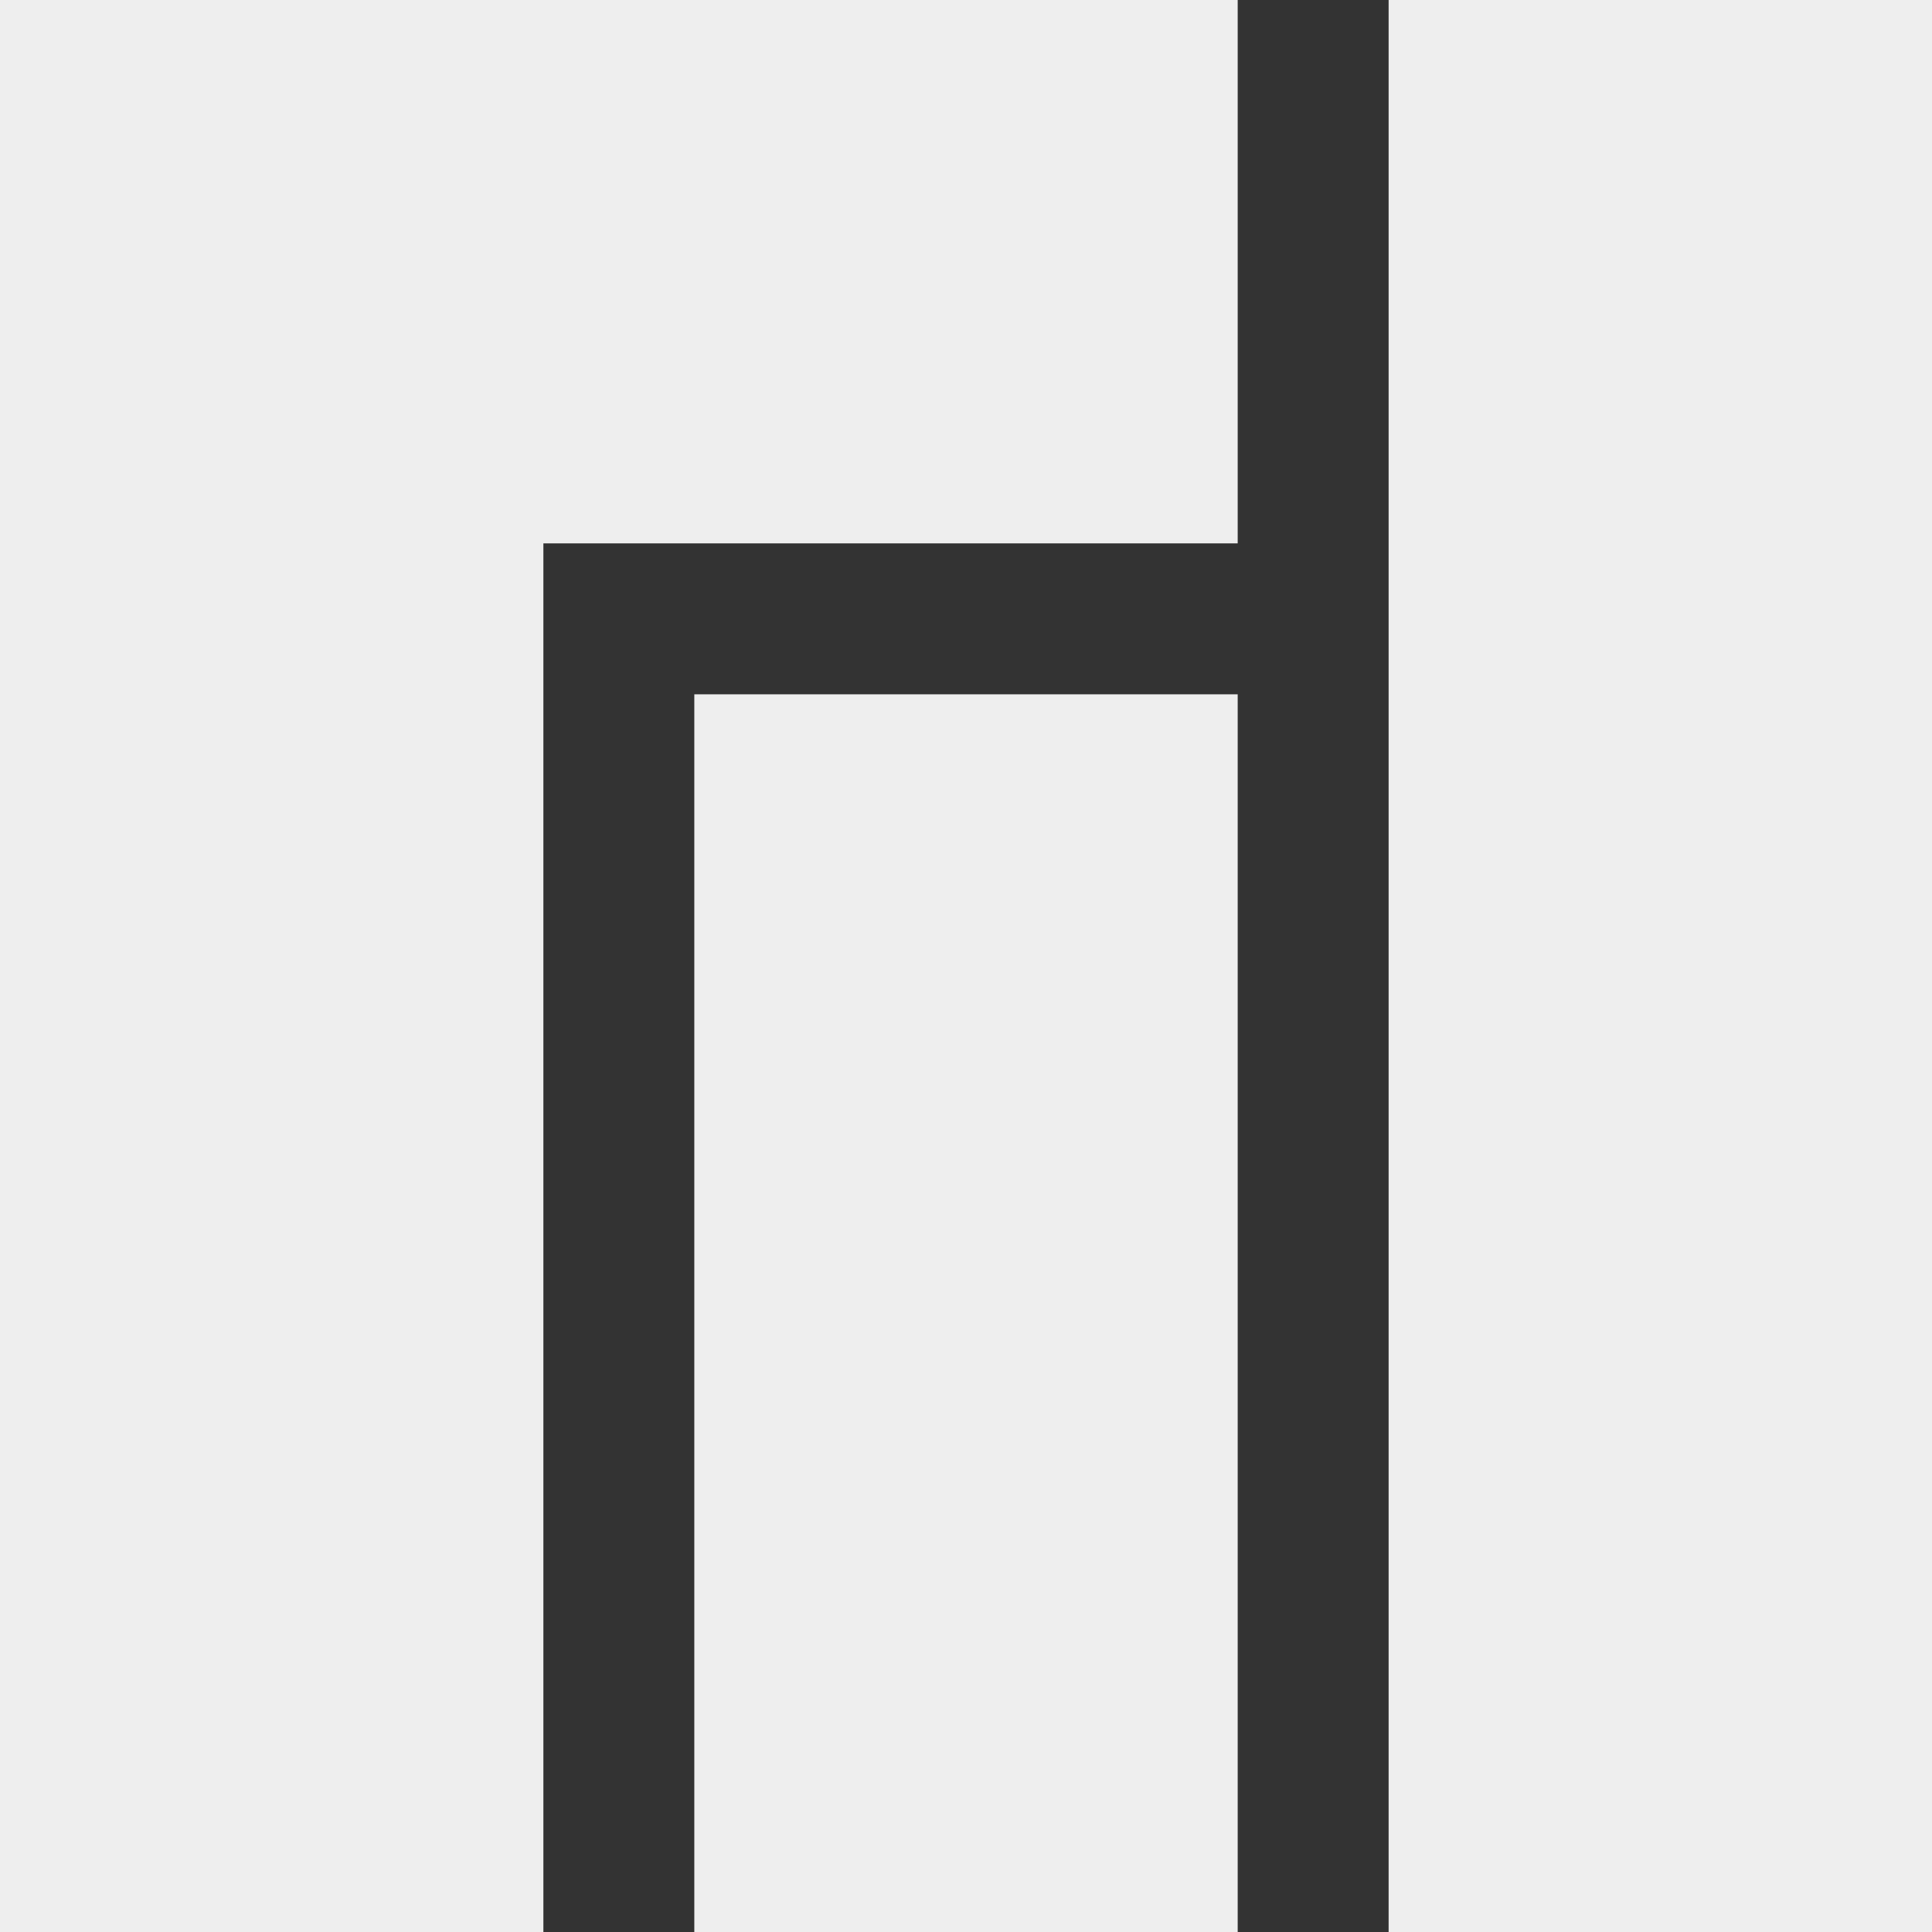 <?xml version="1.0" encoding="UTF-8" standalone="no"?>
<svg
   xmlns:dc="http://purl.org/dc/elements/1.1/"
   xmlns:cc="http://creativecommons.org/ns#"
   xmlns:rdf="http://www.w3.org/1999/02/22-rdf-syntax-ns#"
   xmlns:svg="http://www.w3.org/2000/svg"
   xmlns="http://www.w3.org/2000/svg"
   xmlns:sodipodi="http://sodipodi.sourceforge.net/DTD/sodipodi-0.dtd"
   xmlns:inkscape="http://www.inkscape.org/namespaces/inkscape"
   role="img"
   viewBox="0 0 24 24"
   width="100%"
   height="100%"
   version="1.1"
   id="svg6"
   sodipodi:docname="manjaro.svg"
   inkscape:version="1.0.1 (3bc2e813f5, 2020-09-07)">
  <rect x="0" y="0" width="24" height="24" fill="#333333" stroke="none"/>
  <path
     d="M 0,0 V 24 H 6.75 V 6.75 h 8.625 V 6.194 0 Z M 8.625,8.625 V 24 h 6.75 V 8.625 Z M 17.25,0 V 24 H 24 V 0 Z"
     id="path4"
     style="fill:#eeeeee;fill-opacity:1"
     sodipodi:nodetypes="cccccccccccccccccc" />
</svg>
